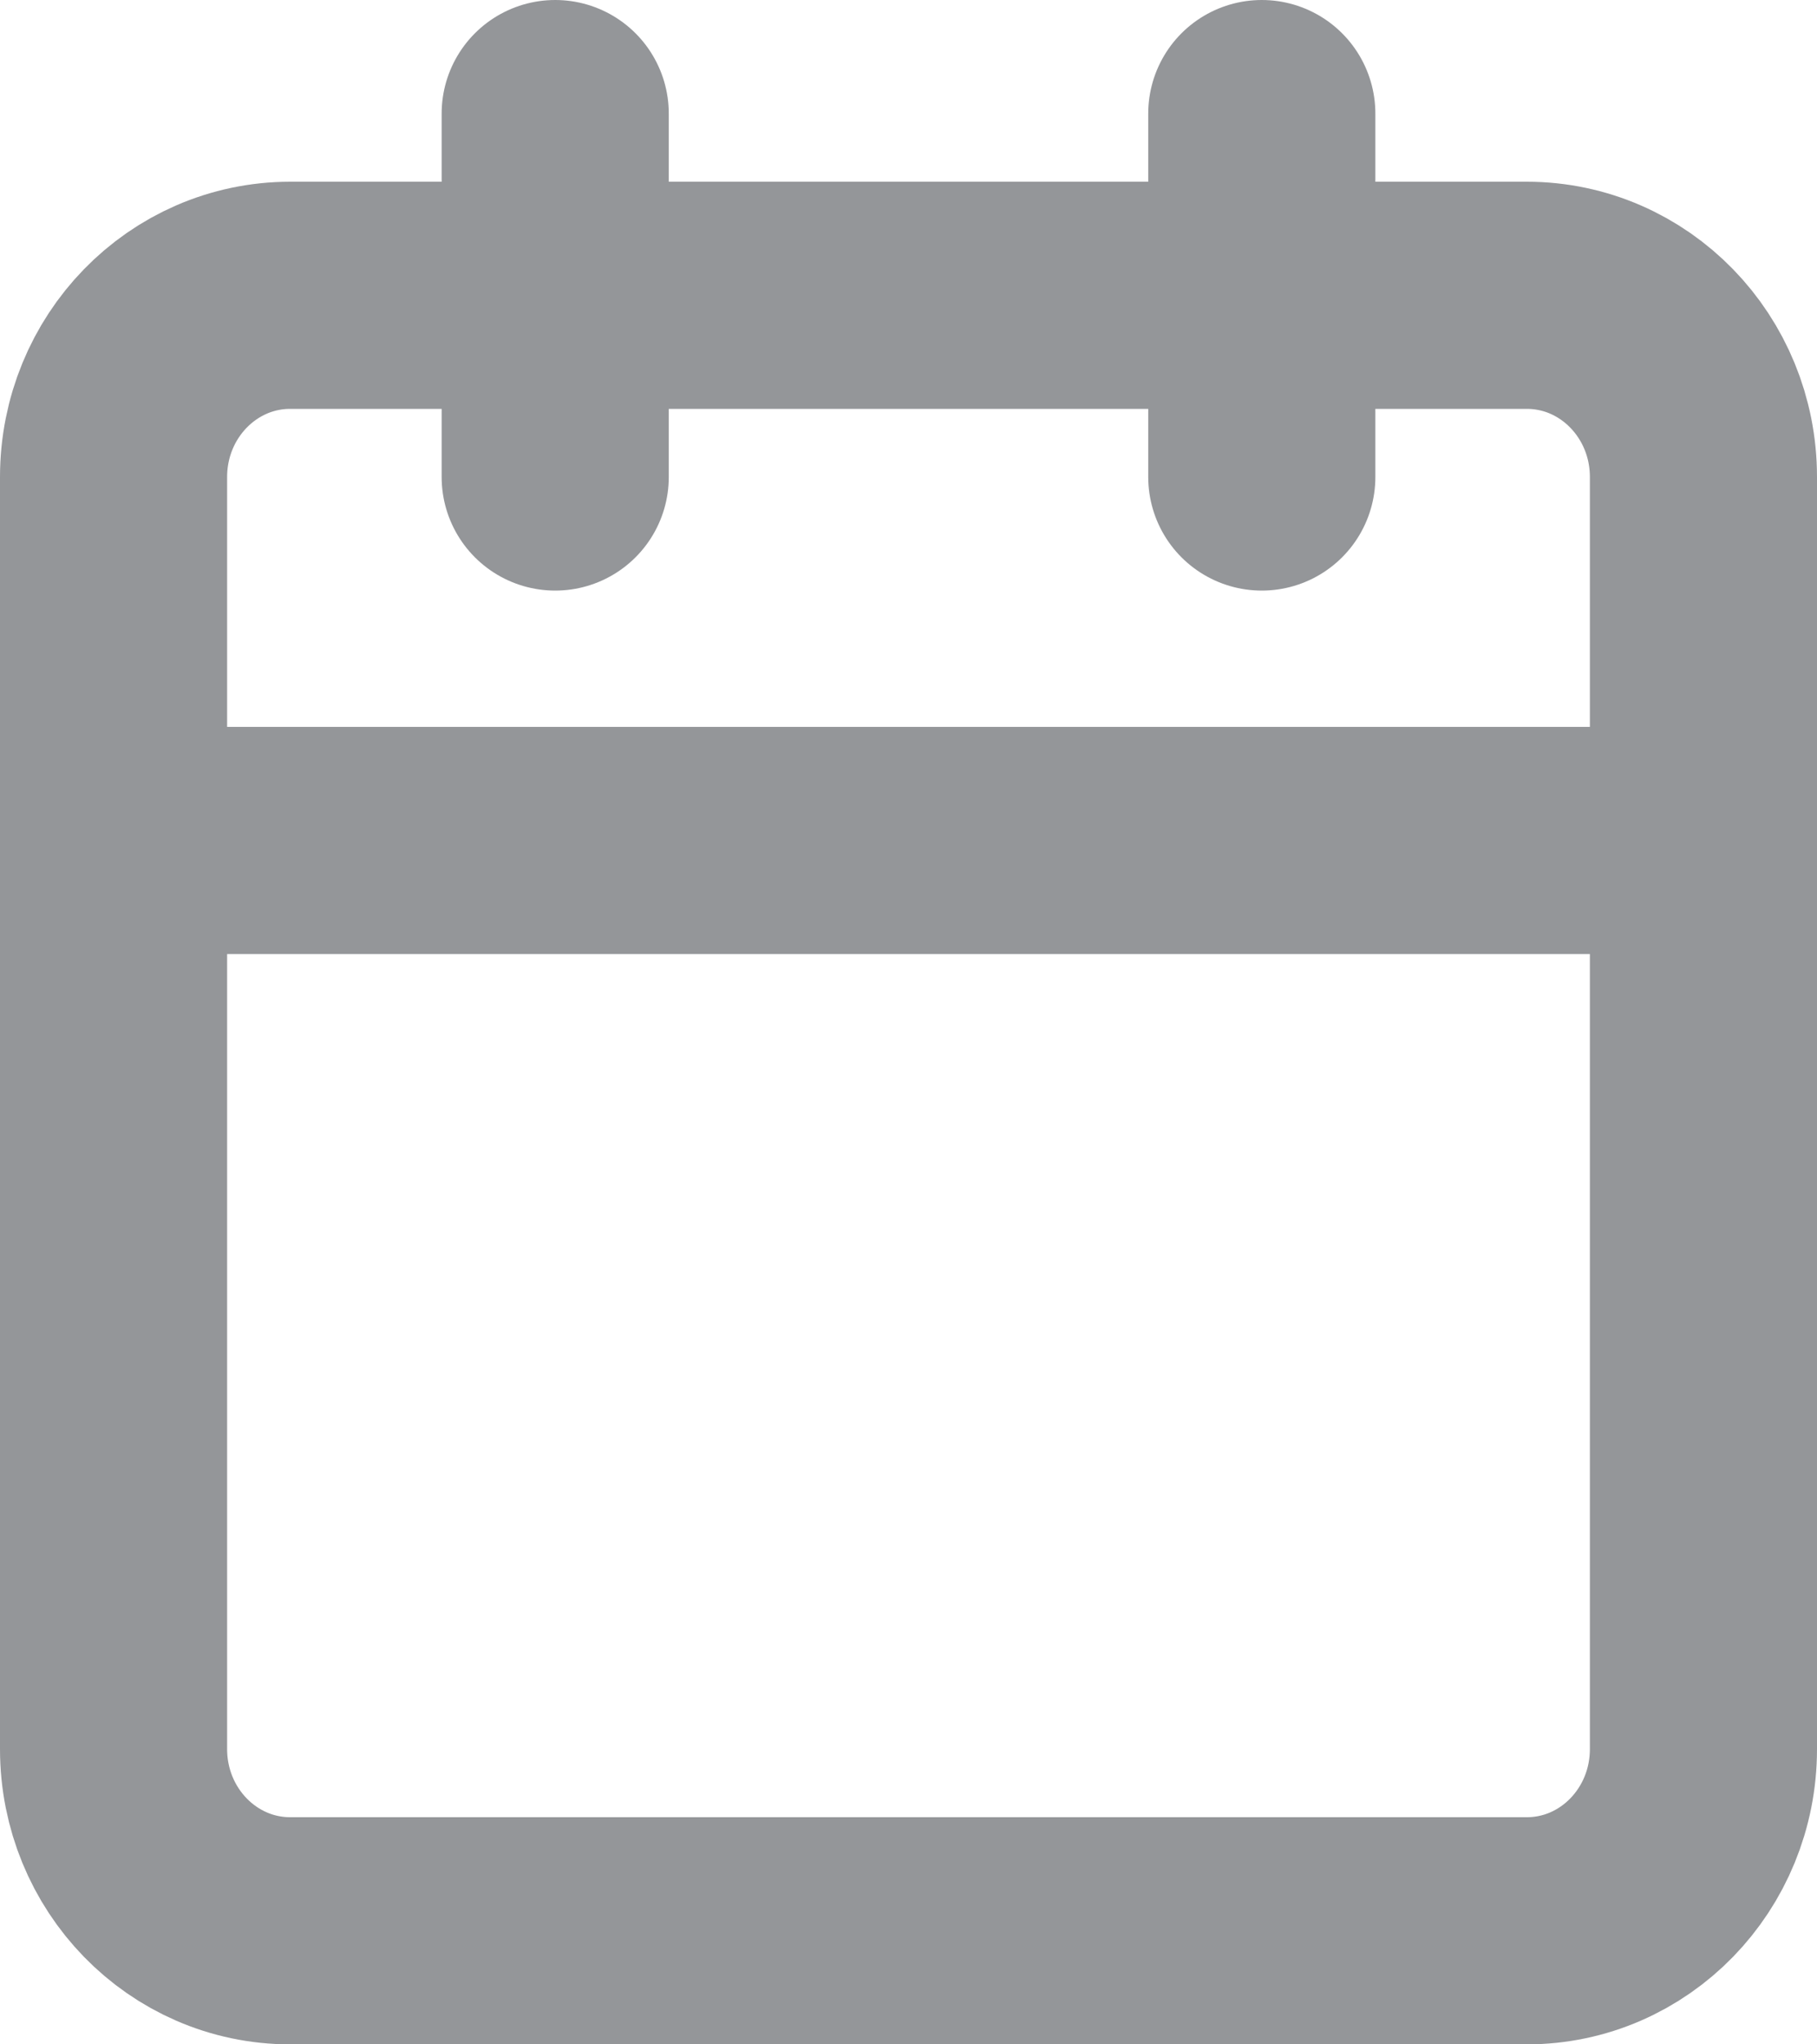 <svg width="16" height="18" viewBox="0 0 16 18" fill="none" xmlns="http://www.w3.org/2000/svg">
<g opacity="0.5">
<path d="M13.444 2.6H2.556C1.696 2.6 1 3.316 1 4.2V15.4C1 16.284 1.696 17 2.556 17H13.444C14.304 17 15 16.284 15 15.4V4.2C15 3.316 14.304 2.6 13.444 2.6Z" stroke="#2A2D34" stroke-width="2" stroke-linecap="round" stroke-linejoin="round"/>
<path d="M11.111 1V4.2" stroke="#2A2D34" stroke-width="2" stroke-linecap="round" stroke-linejoin="round"/>
<path d="M4.889 1V4.2" stroke="#2A2D34" stroke-width="2" stroke-linecap="round" stroke-linejoin="round"/>
<path d="M1 7.4H15" stroke="#2A2D34" stroke-width="2" stroke-linecap="round" stroke-linejoin="round"/>
</g>
</svg>
